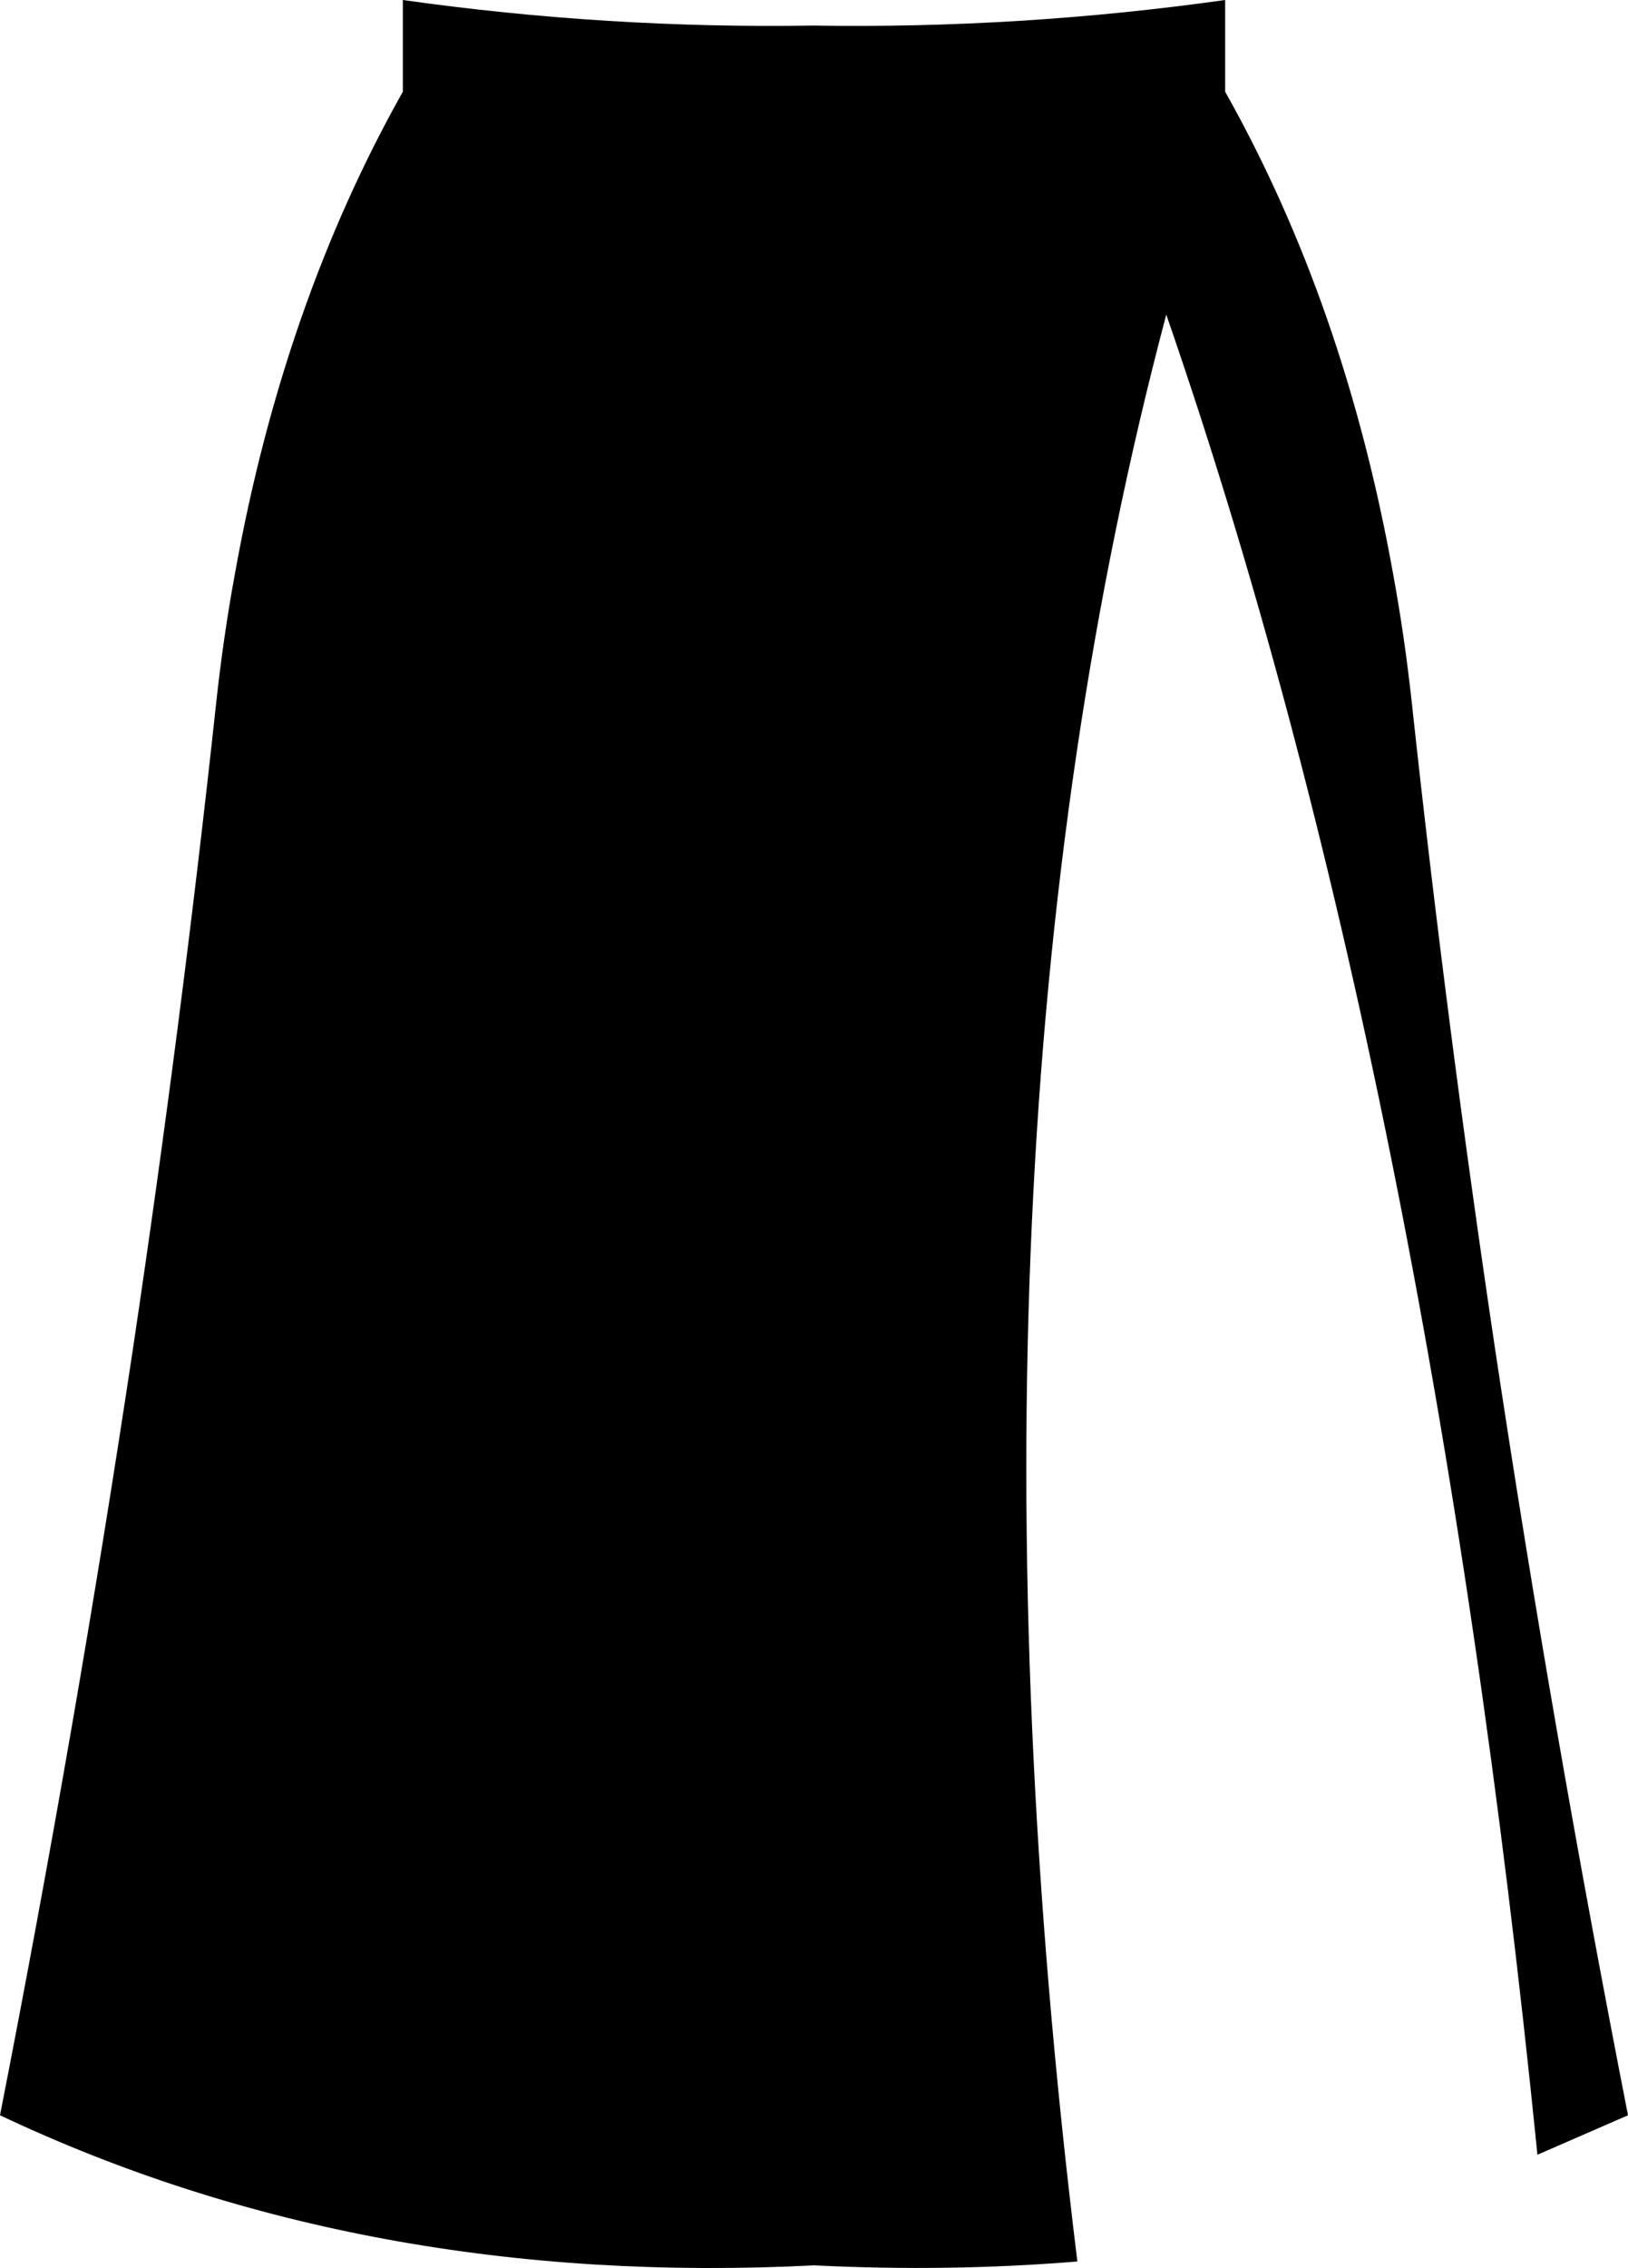 <?xml version="1.0" encoding="UTF-8" standalone="no"?>
<svg xmlns:xlink="http://www.w3.org/1999/xlink" height="204.0px" width="146.5px" xmlns="http://www.w3.org/2000/svg">
  <g transform="matrix(1.0, 0.0, 0.0, 1.0, -326.7, -307.05)">
    <path d="M362.95 315.3 L362.95 307.05 Q381.35 309.65 399.9 309.35 418.45 309.65 436.95 307.05 L436.95 315.3 Q447.7 334.4 452.05 358.6 453.1 364.3 453.75 370.3 456.85 399.0 461.25 428.45 466.35 462.35 473.2 497.3 L465.05 500.85 Q455.25 403.45 431.65 335.35 411.45 411.4 423.65 510.45 412.15 511.4 399.95 510.8 359.6 512.85 326.7 497.3 333.55 462.35 338.65 428.45 343.05 399.0 346.15 370.3 346.8 364.3 347.85 358.6 352.2 334.4 362.95 315.3" fill="#000000" fill-rule="evenodd" stroke="none"/>
  </g>
</svg>
